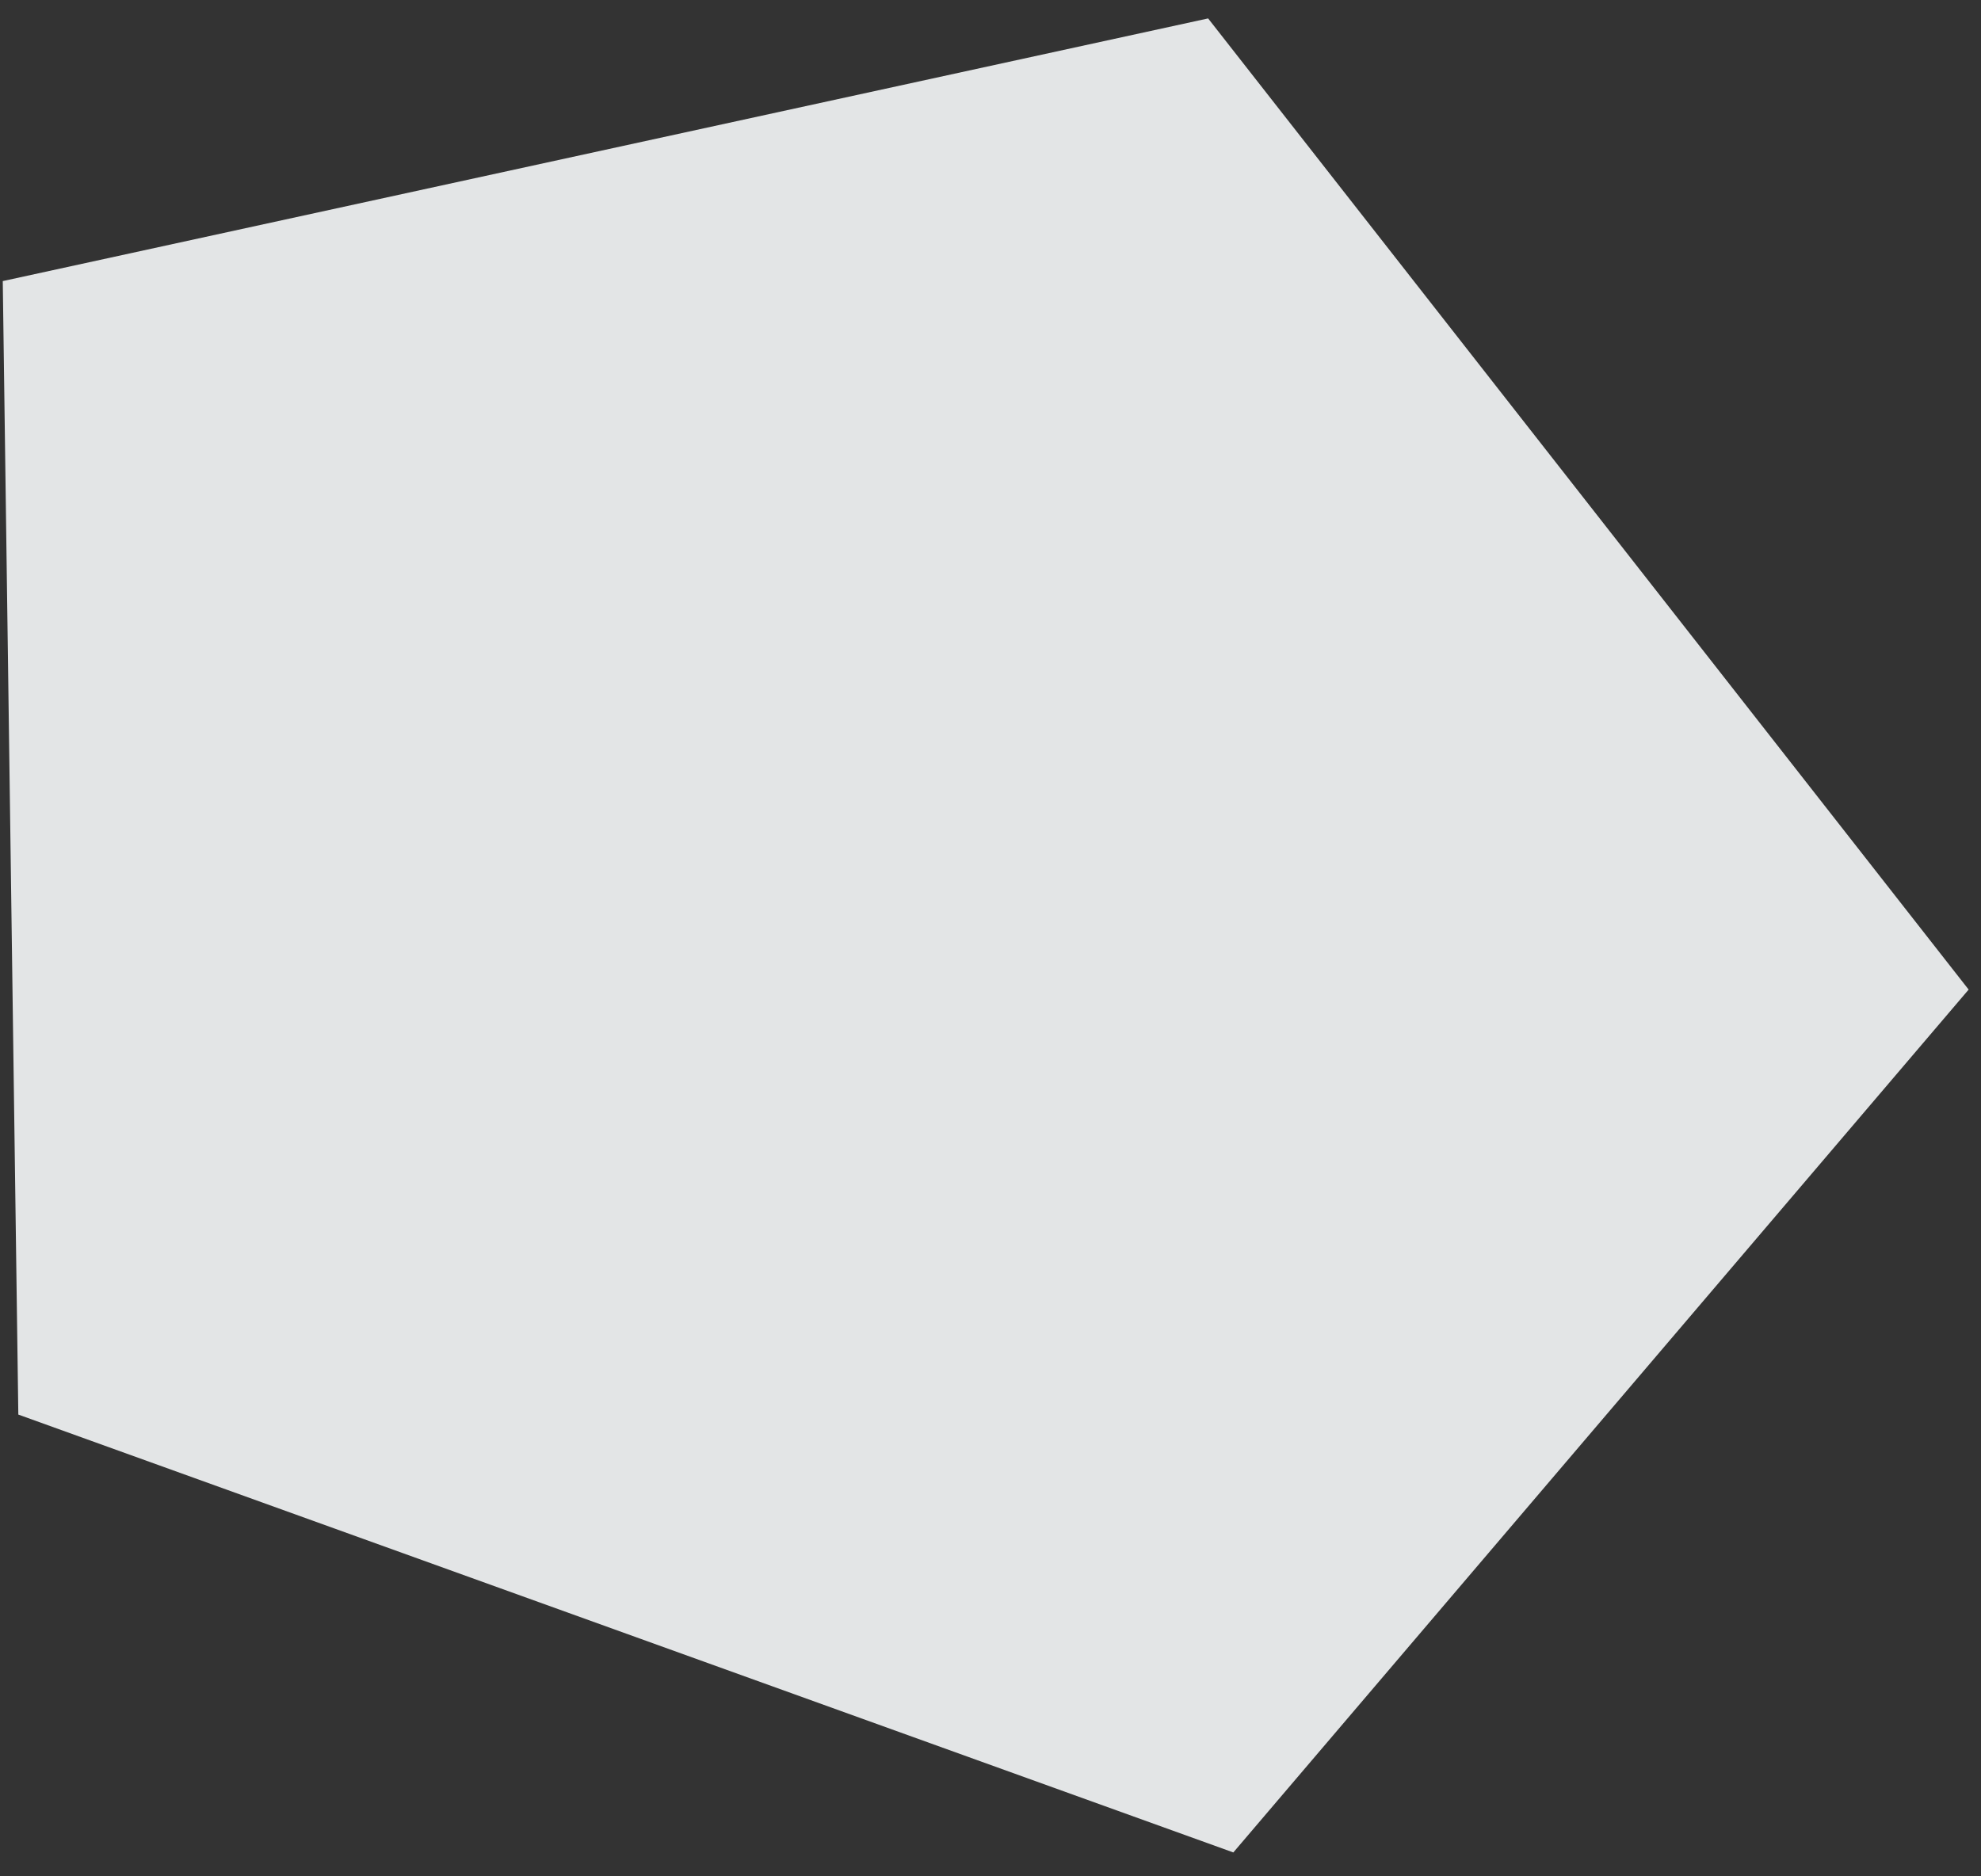 <svg width="76" height="72" viewBox="0 0 76 72" fill="none" xmlns="http://www.w3.org/2000/svg">
<rect x="0" y="0" width="76" height="72" fill="#333333" stroke="none"/>
<path d="M46.349 0.707L75.526 37.973L47.316 71.083L0.703 54.281L0.106 10.786L46.349 0.707Z" fill="#F6F9FA" fill-opacity="0.9"/>
</svg>
